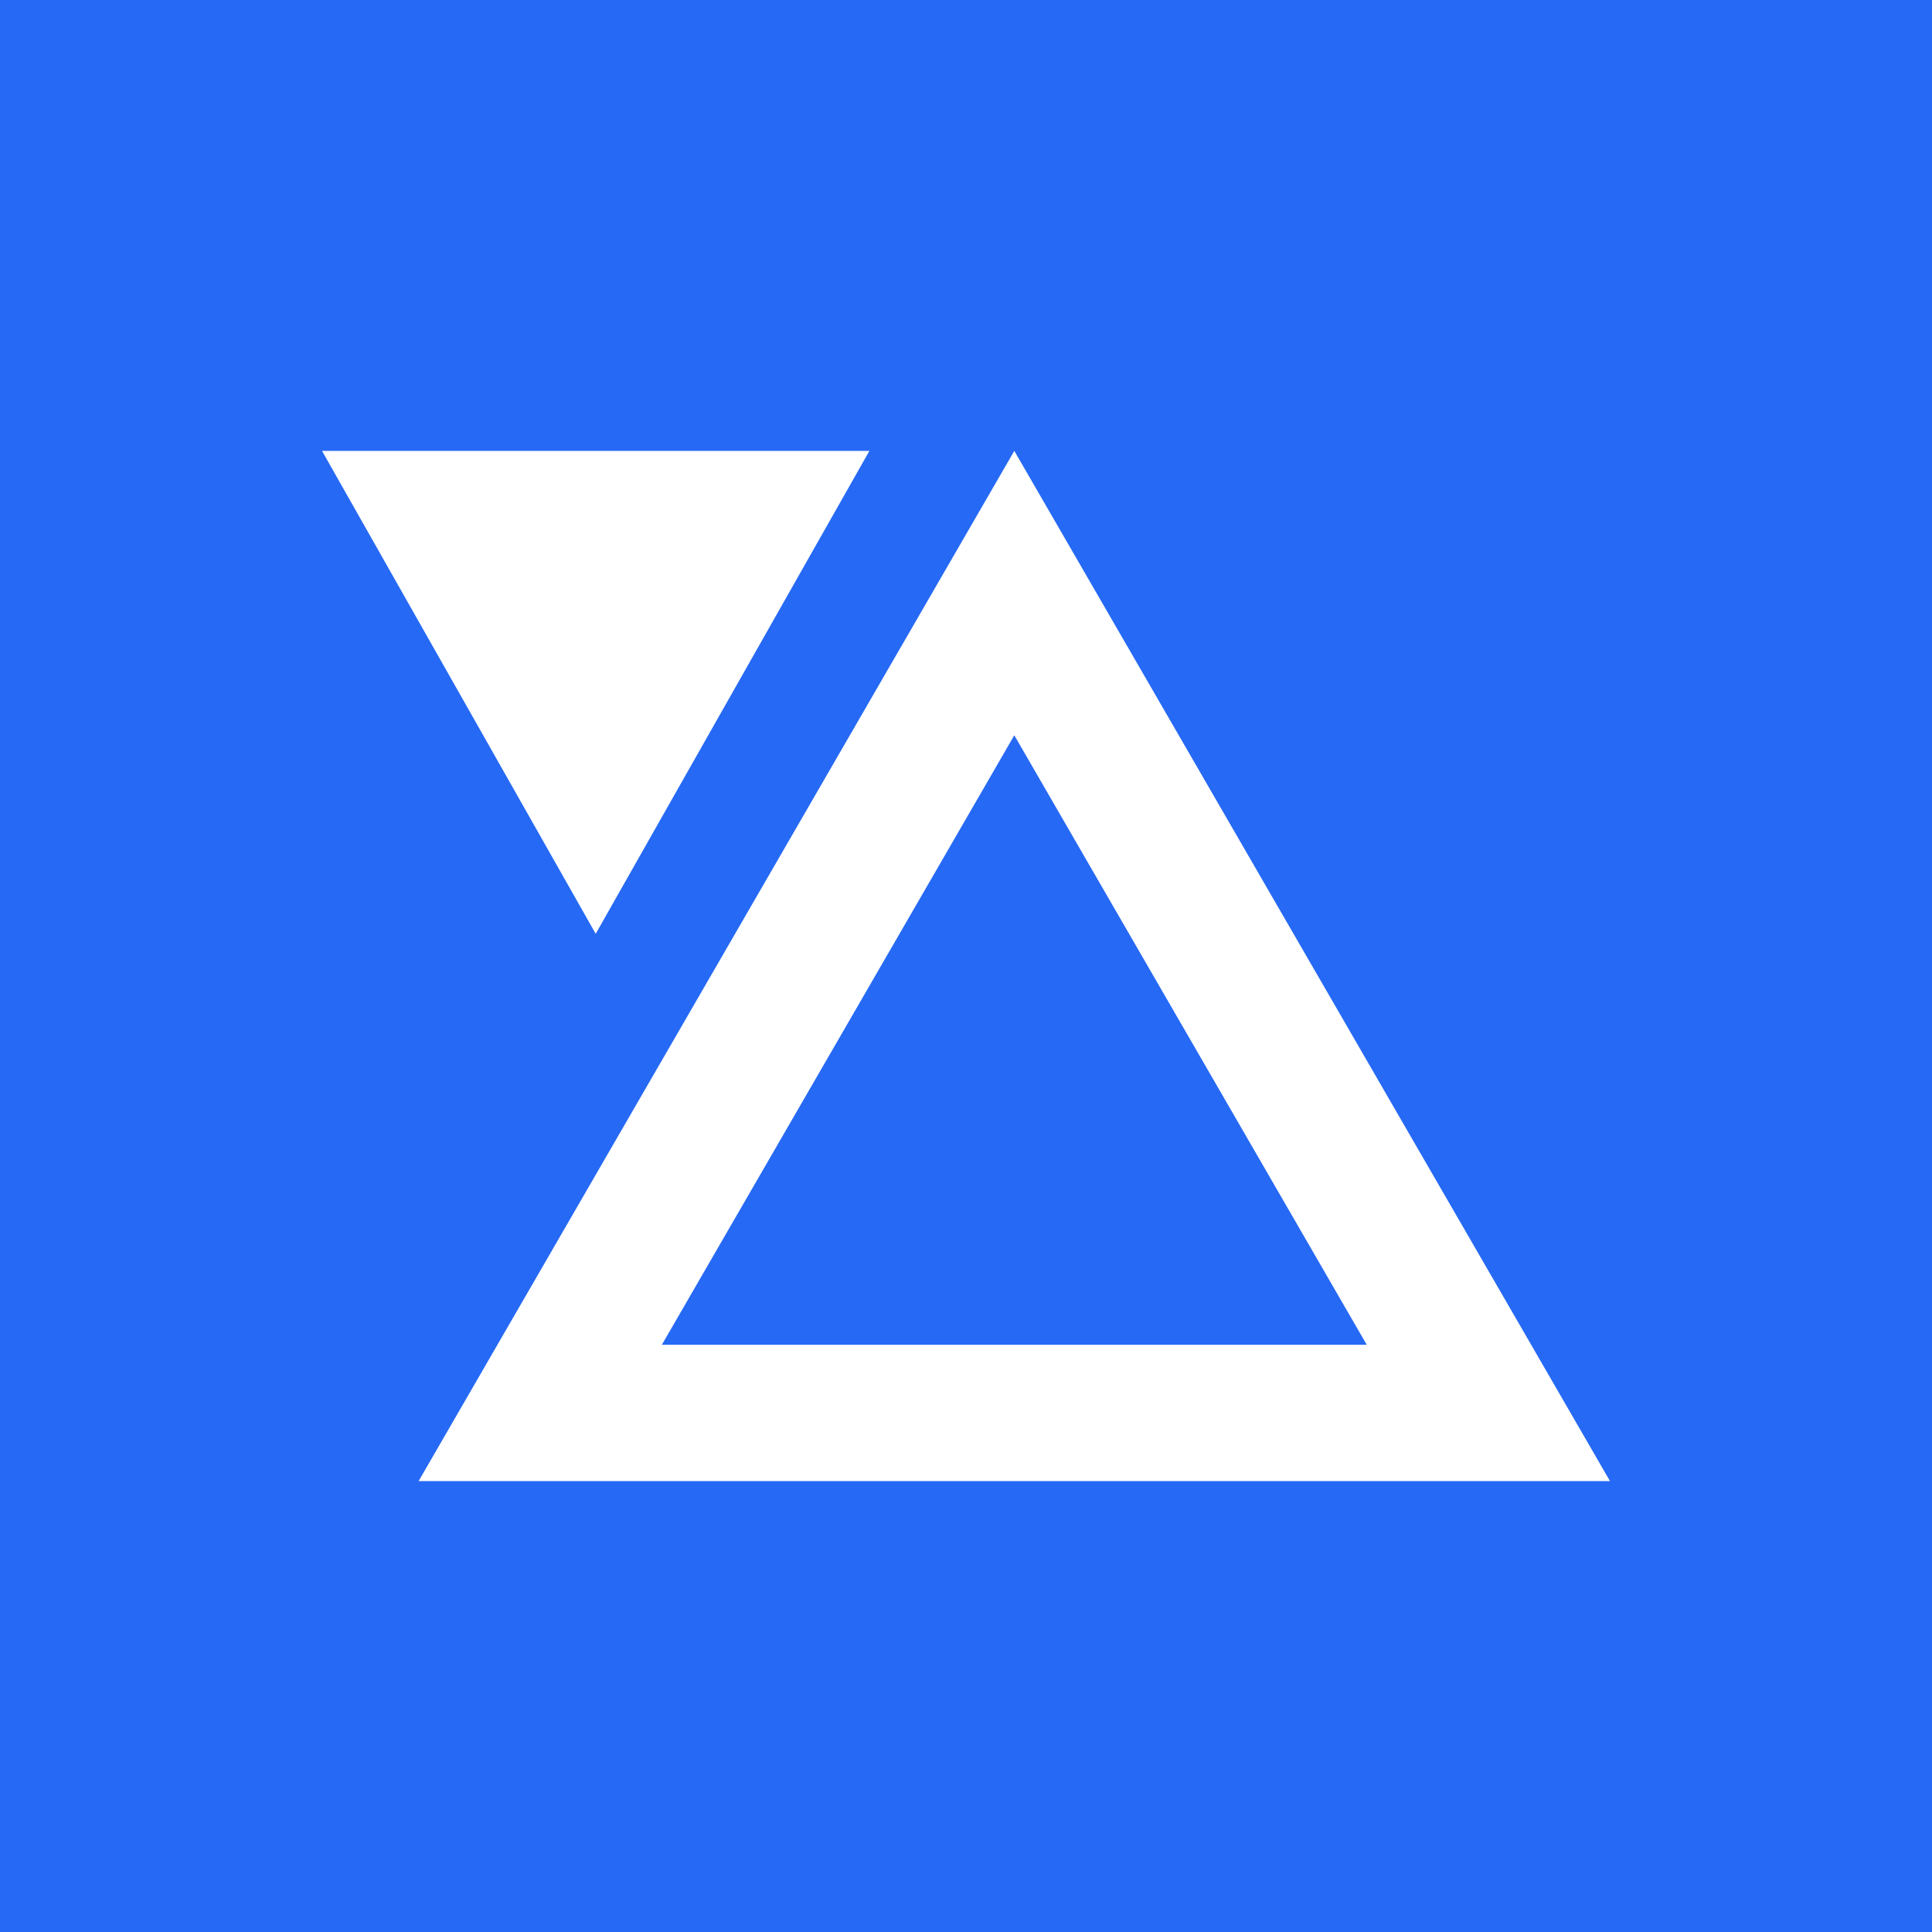 <svg width="24" height="24" viewBox="0 0 24 24" fill="none" xmlns="http://www.w3.org/2000/svg">
<rect x="0" y="0" width="24" height="24" fill="#333333" stroke="none"/>
<g clip-path="url(#clip0_328_60902)">
<path d="M24 0H0V24H24V0Z" fill="#2669F5"/>
<path d="M20 18.399L12.6 5.601L5.2 18.399H20ZM7.4 11.6L10.8 5.601H4L7.4 11.6ZM16.978 16.705H8.222L12.6 9.134L16.978 16.705Z" fill="white"/>
</g>
<defs>
<clipPath id="clip0_328_60902">
<rect width="24" height="24" fill="white"/>
</clipPath>
</defs>
</svg>
